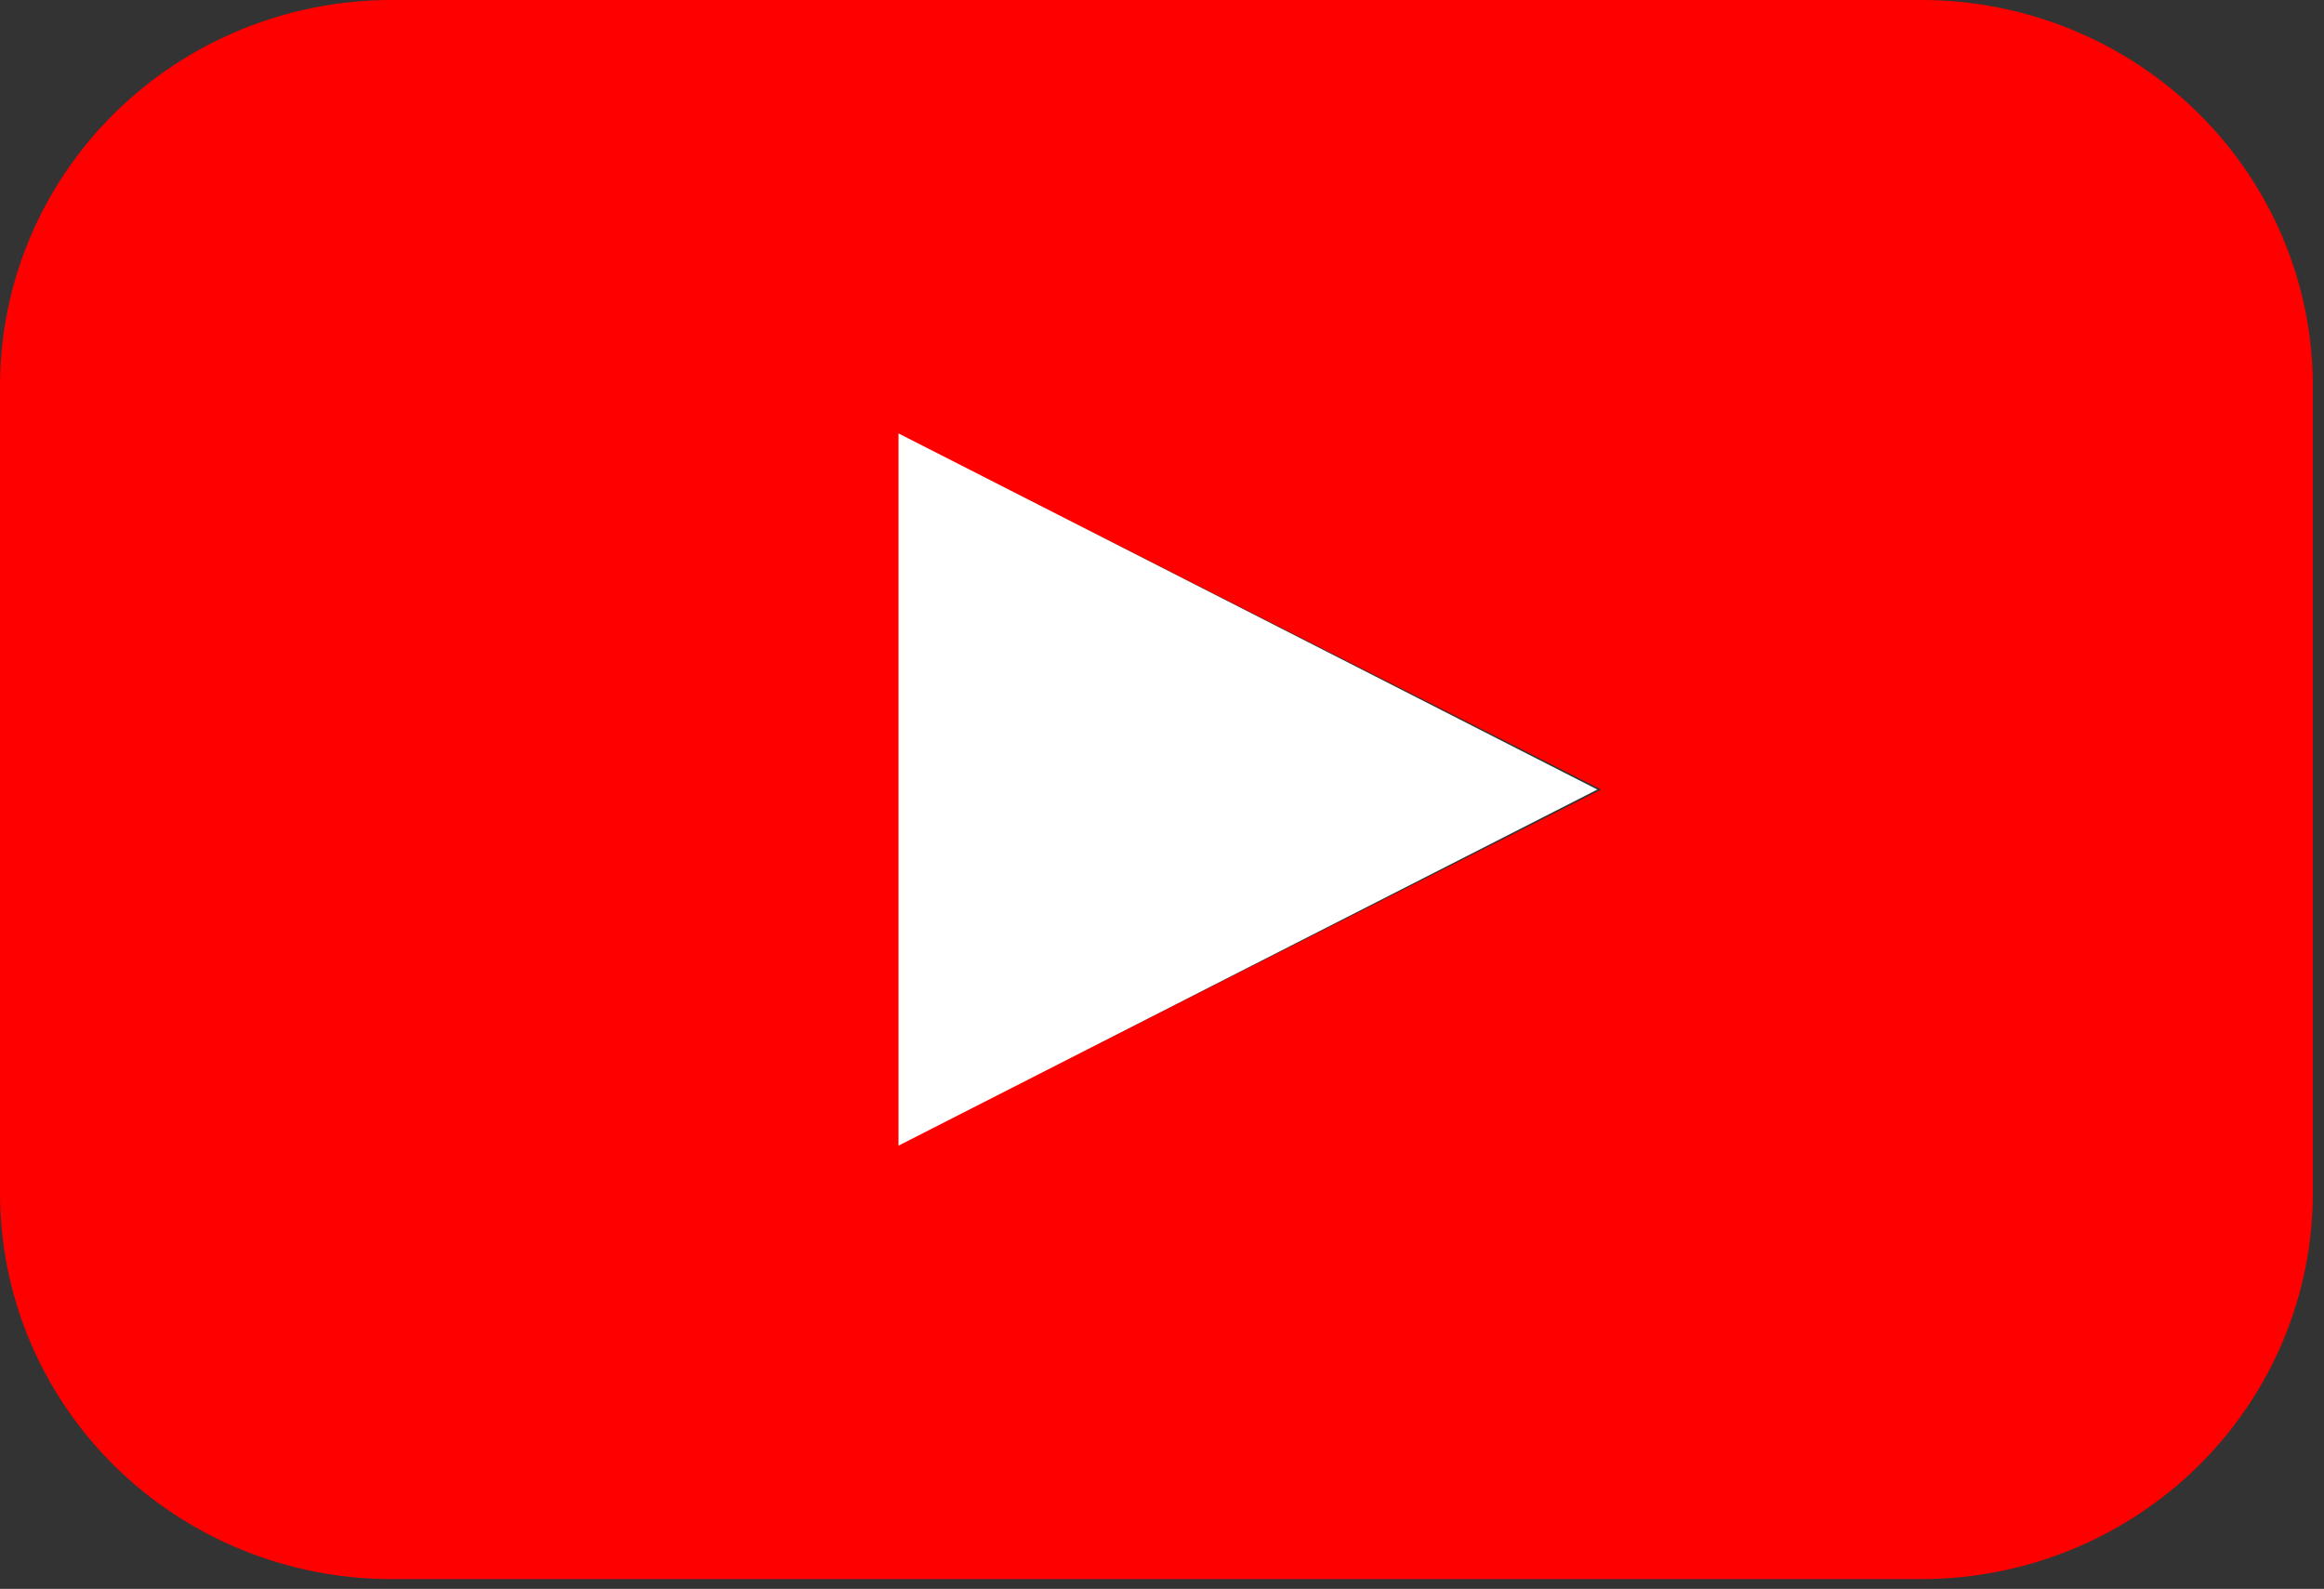 <svg width="79" height="54" viewBox="0 0 79 54" fill="none" xmlns="http://www.w3.org/2000/svg">
<rect x="0" y="0" width="79" height="54" fill="#333333" stroke="none"/>
<path d="M65.314 0H13.305H13.305C9.776 0 6.392 1.382 3.897 3.843C1.401 6.303 0 9.639 0 13.119V40.55V40.549C0 44.029 1.401 47.366 3.897 49.826C6.392 52.286 9.776 53.668 13.305 53.668H65.315H65.314C68.844 53.668 72.228 52.286 74.723 49.826C77.219 47.366 78.62 44.029 78.62 40.549V13.118V13.119C78.62 9.639 77.218 6.303 74.723 3.843C72.228 1.382 68.844 0 65.314 0ZM42.636 32.797L30.843 38.76V14.908L54.429 26.834L42.636 32.797Z" fill="#FF0000"/>
<path d="M54.299 26.834L30.543 38.937V14.73L54.299 26.834Z" fill="white"/>
</svg>
